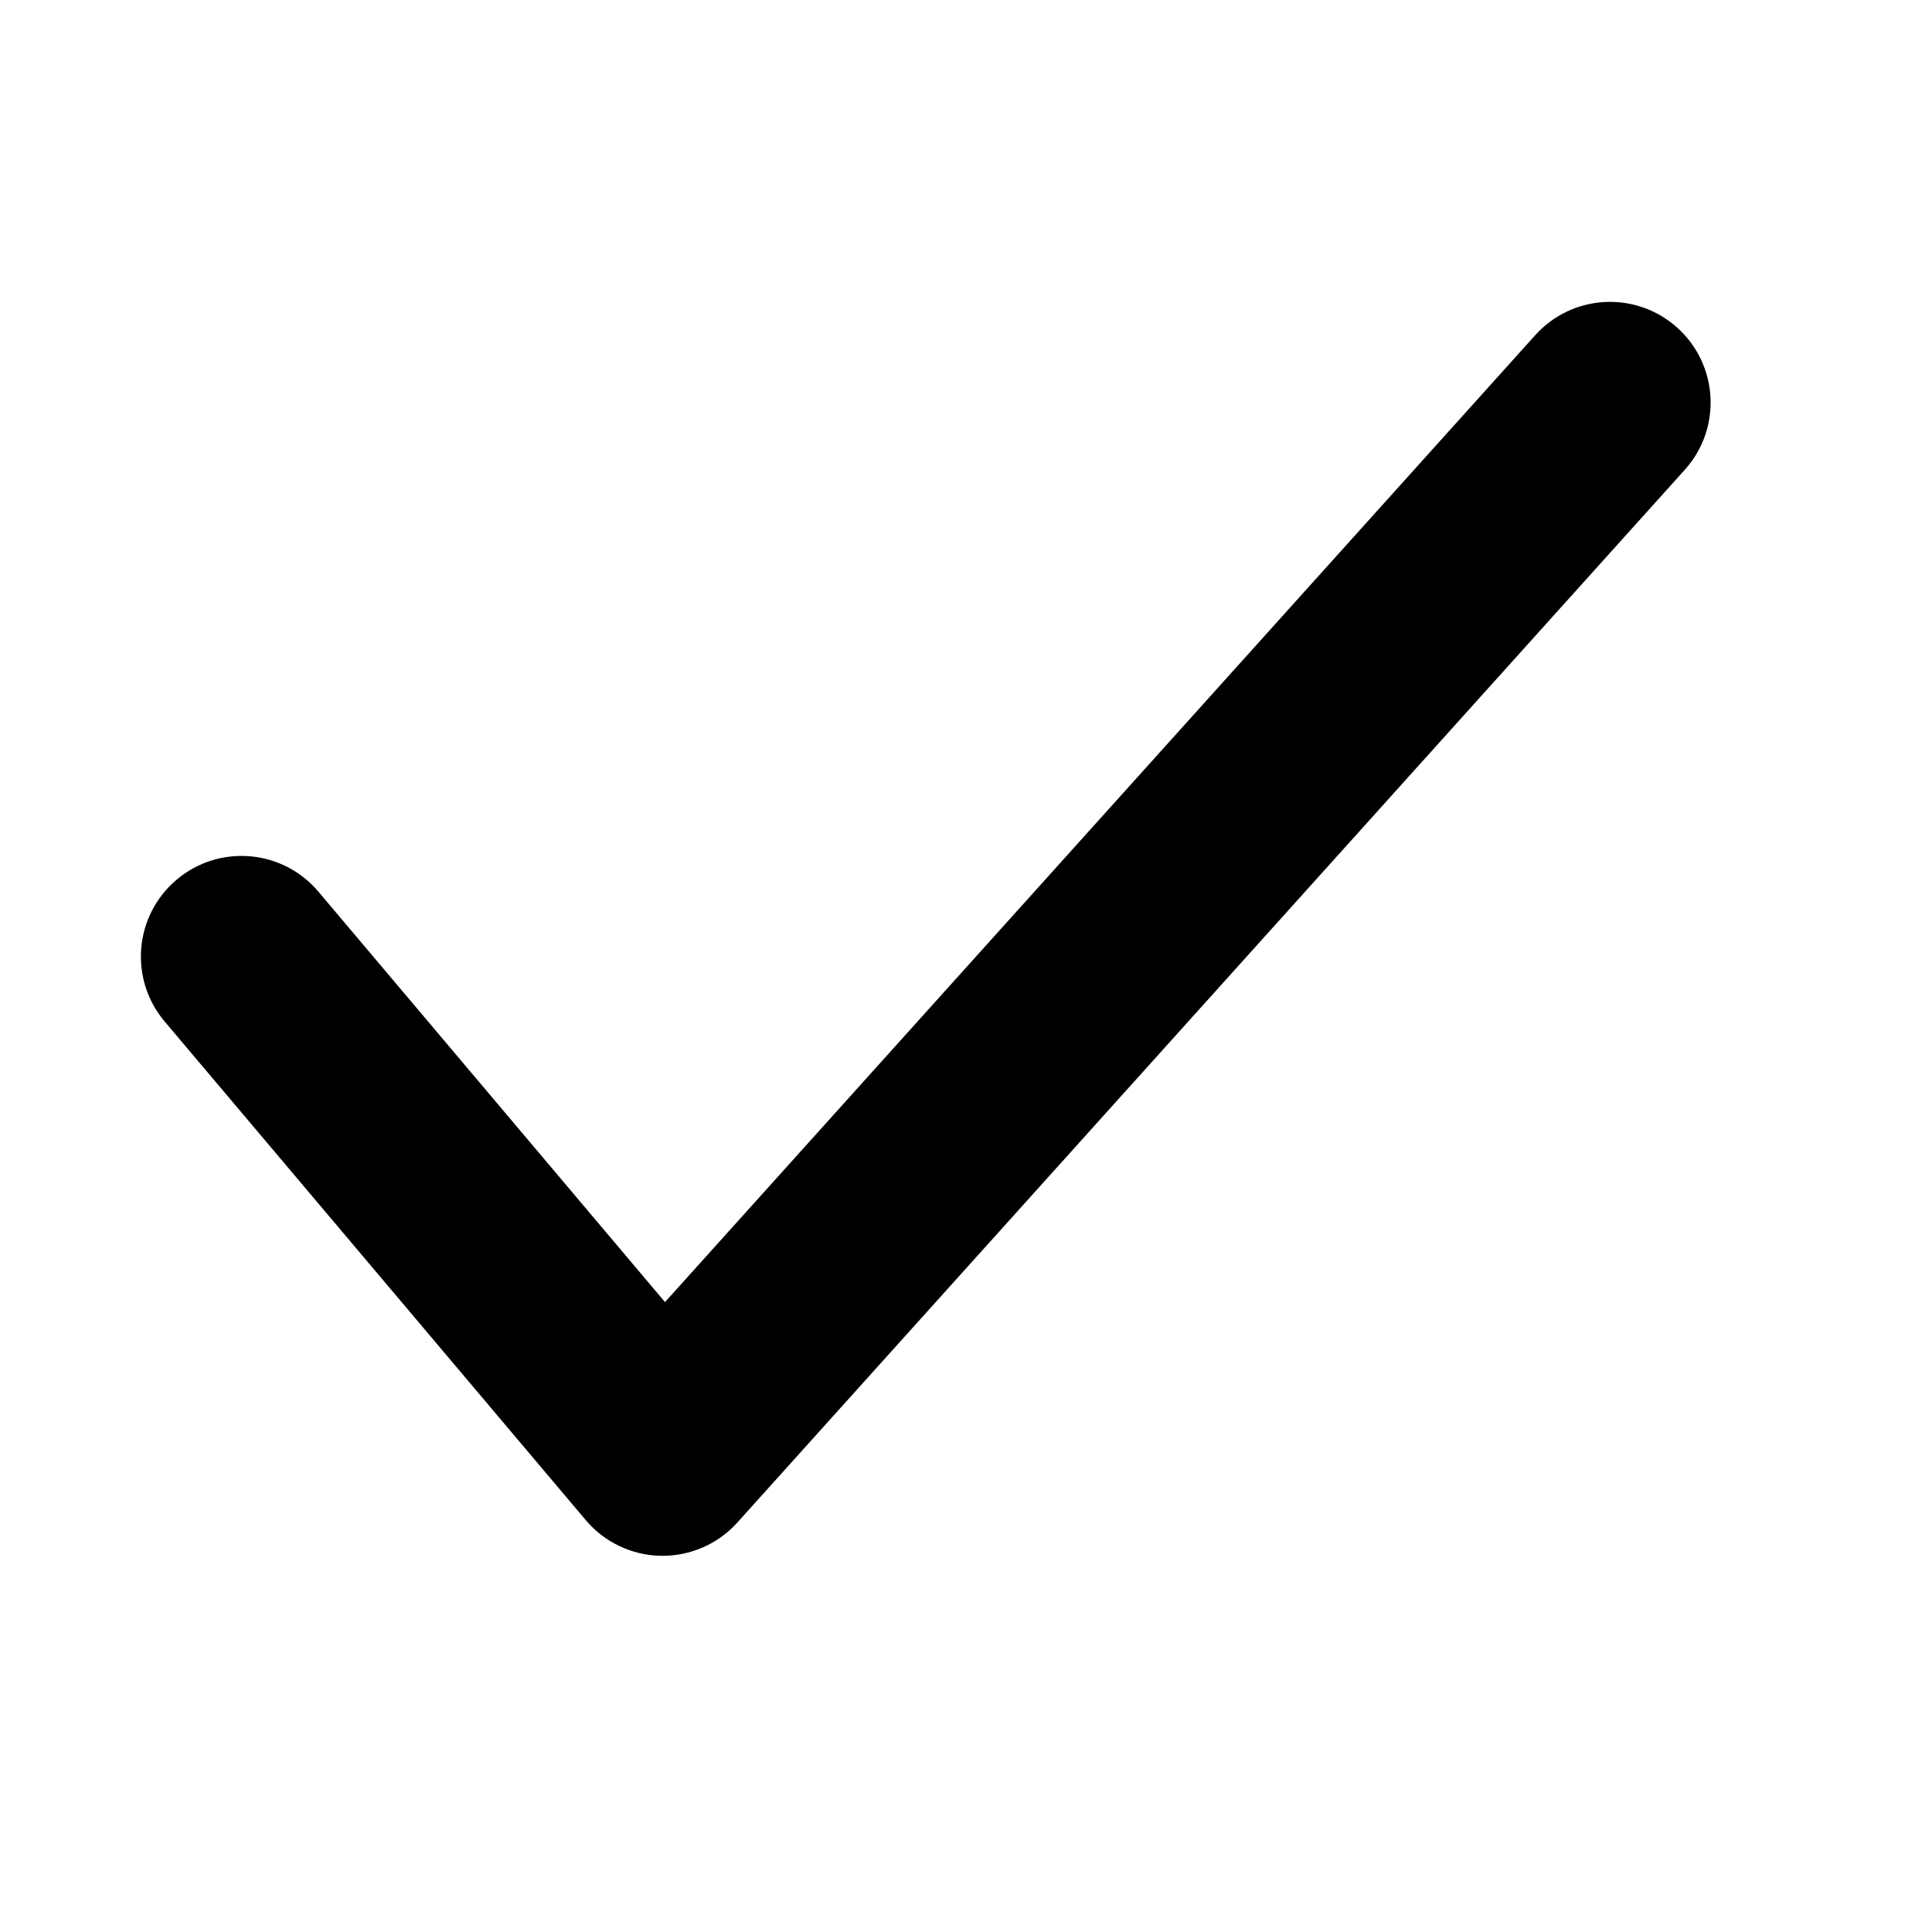 <svg width="24" height="24" viewBox="0 0 24 24" fill="none" xmlns="http://www.w3.org/2000/svg">
<path fill-rule="evenodd" clip-rule="evenodd" d="M20.836 4.071C21.349 4.533 21.391 5.323 20.929 5.836L9.16 18.913C8.918 19.182 8.572 19.332 8.211 19.327C7.85 19.321 7.509 19.159 7.276 18.883L2.045 12.689C1.6 12.162 1.666 11.373 2.194 10.928C2.721 10.482 3.51 10.549 3.955 11.076L8.261 16.175L19.071 4.164C19.533 3.651 20.323 3.609 20.836 4.071Z" fill="currentColor"/>
</svg>
